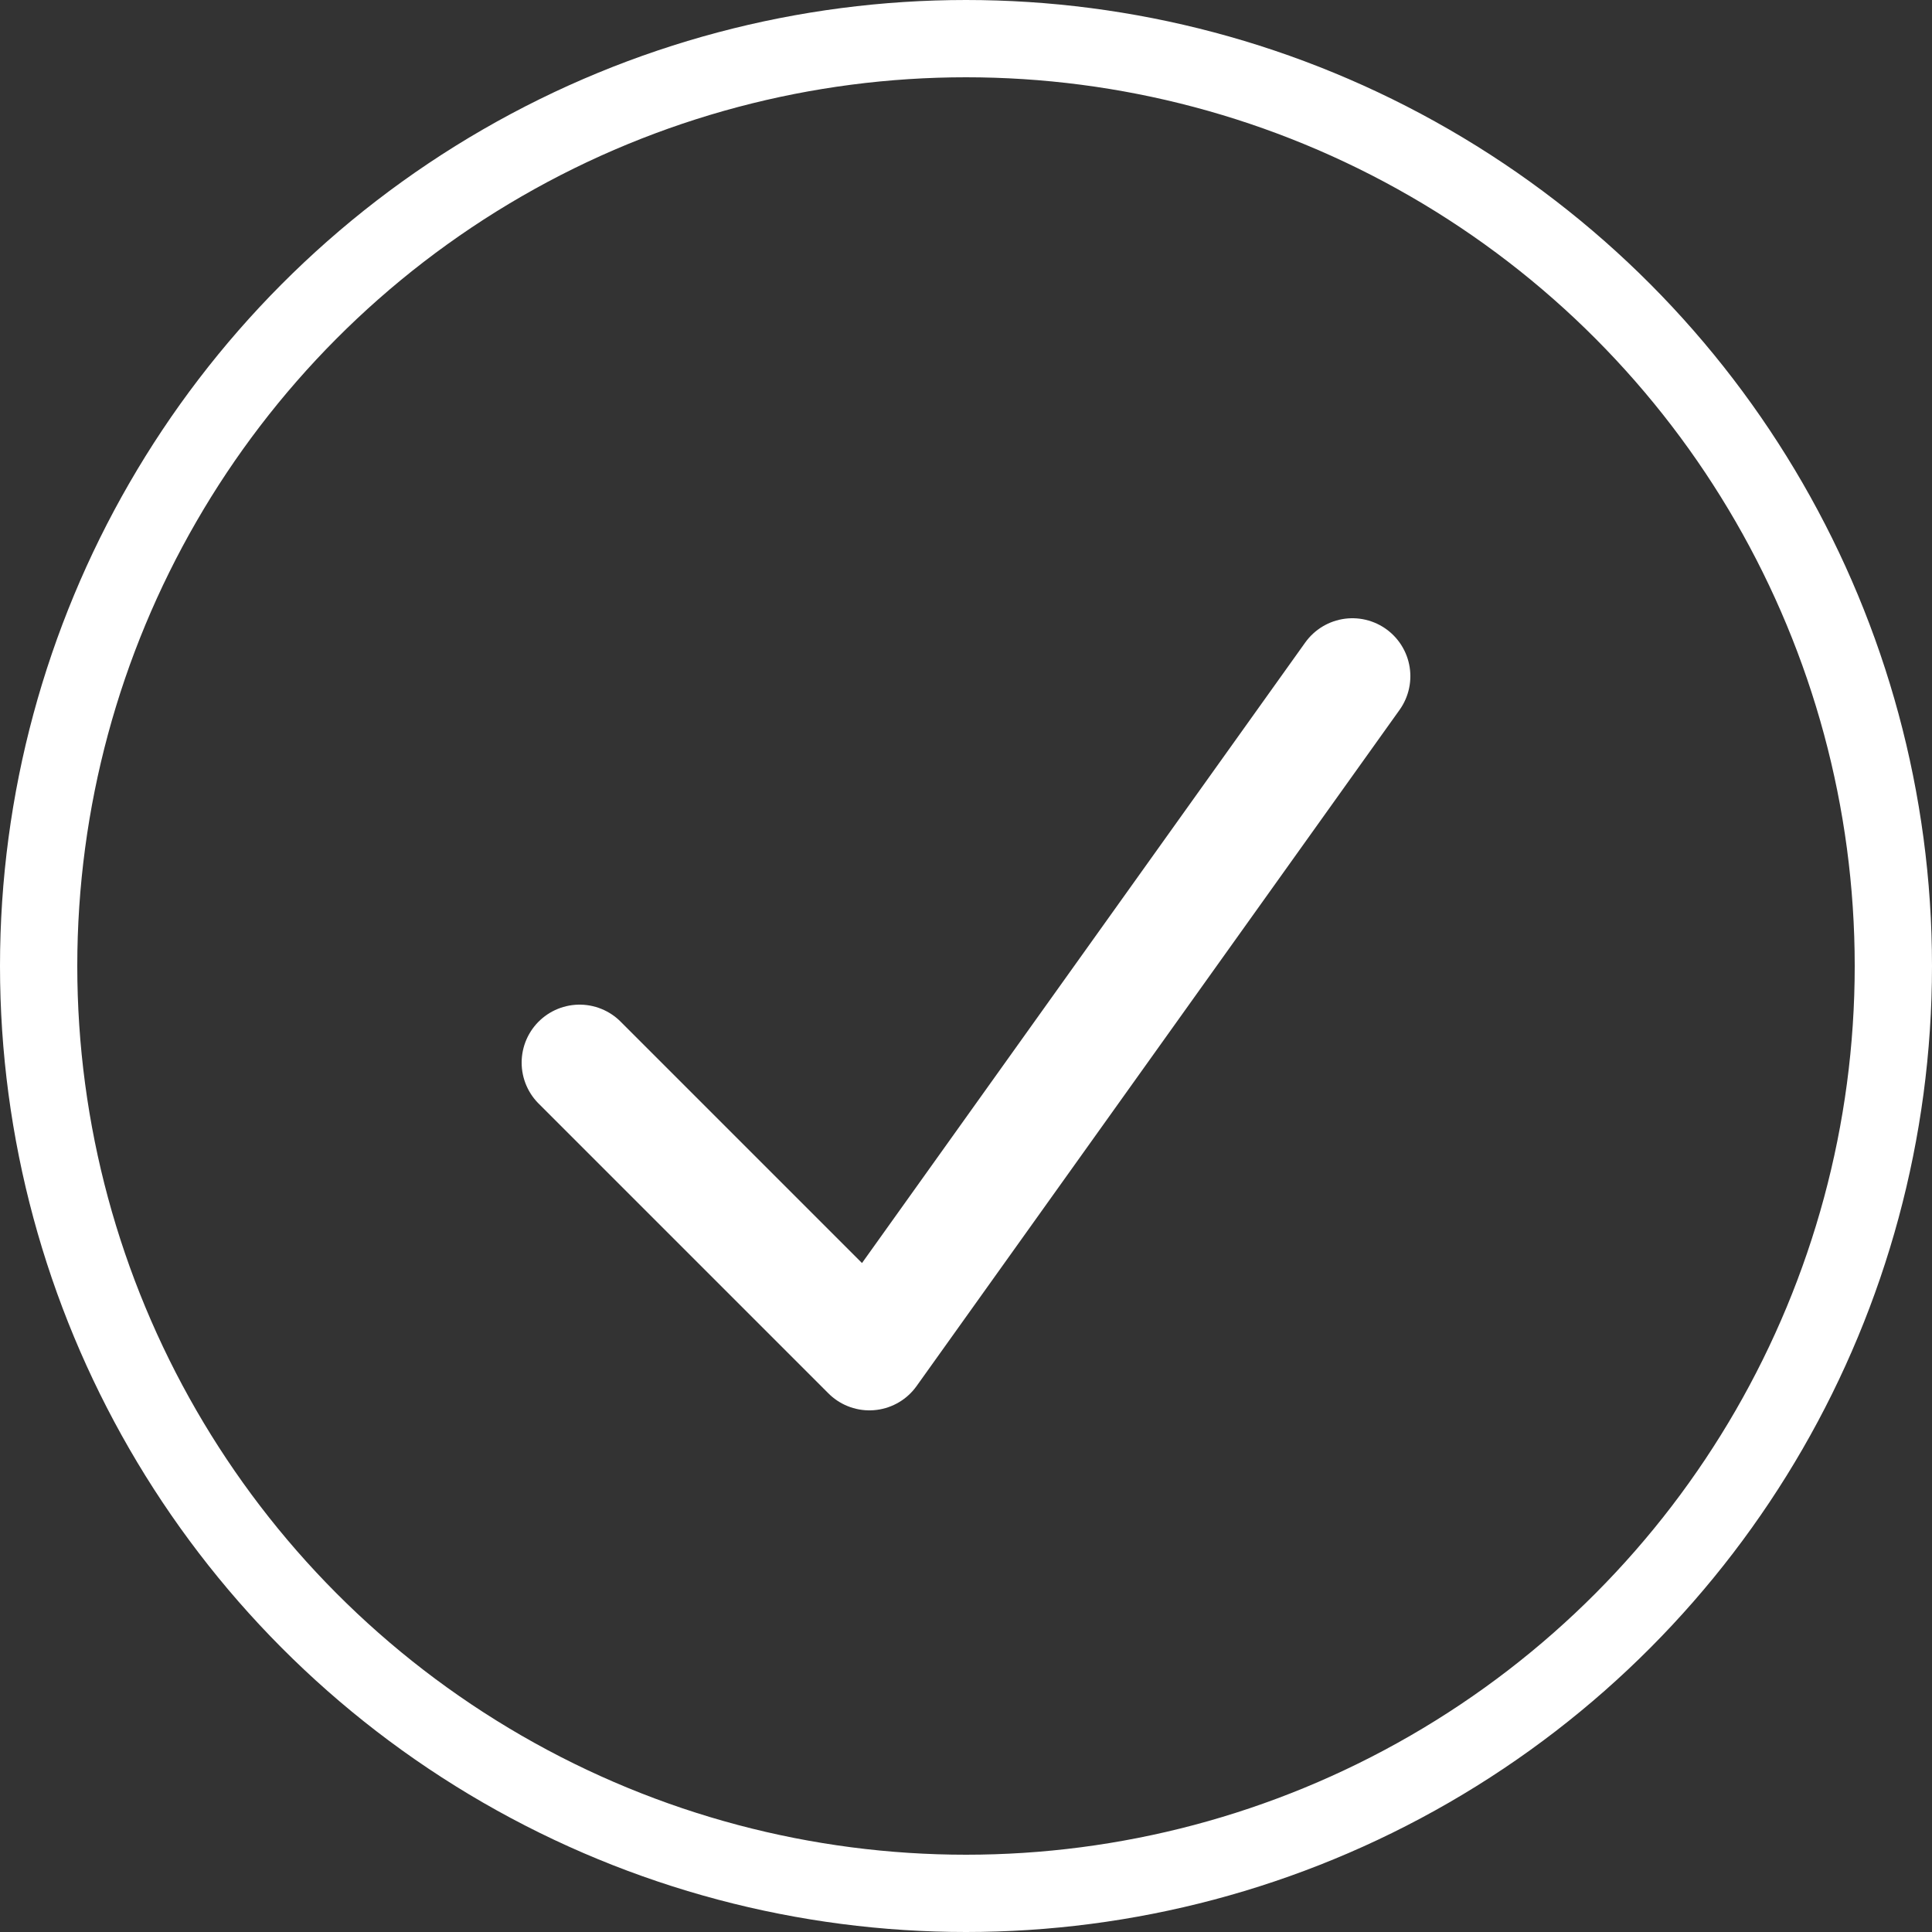 <!-- favicon.svg -->
<svg width="64" height="64" viewBox="0 0 100 100" xmlns="http://www.w3.org/2000/svg">
    <rect x="0" y="0" width="100" height="100" fill="#333333" stroke="none"/>
    <circle cx="50" cy="50" r="48" stroke="#fff" stroke-width="4" fill="none"/>
    <path d="M30 55 L45 70 L70 35" stroke="#fff" stroke-width="6" fill="none" stroke-linecap="round" stroke-linejoin="round"/>
</svg>
